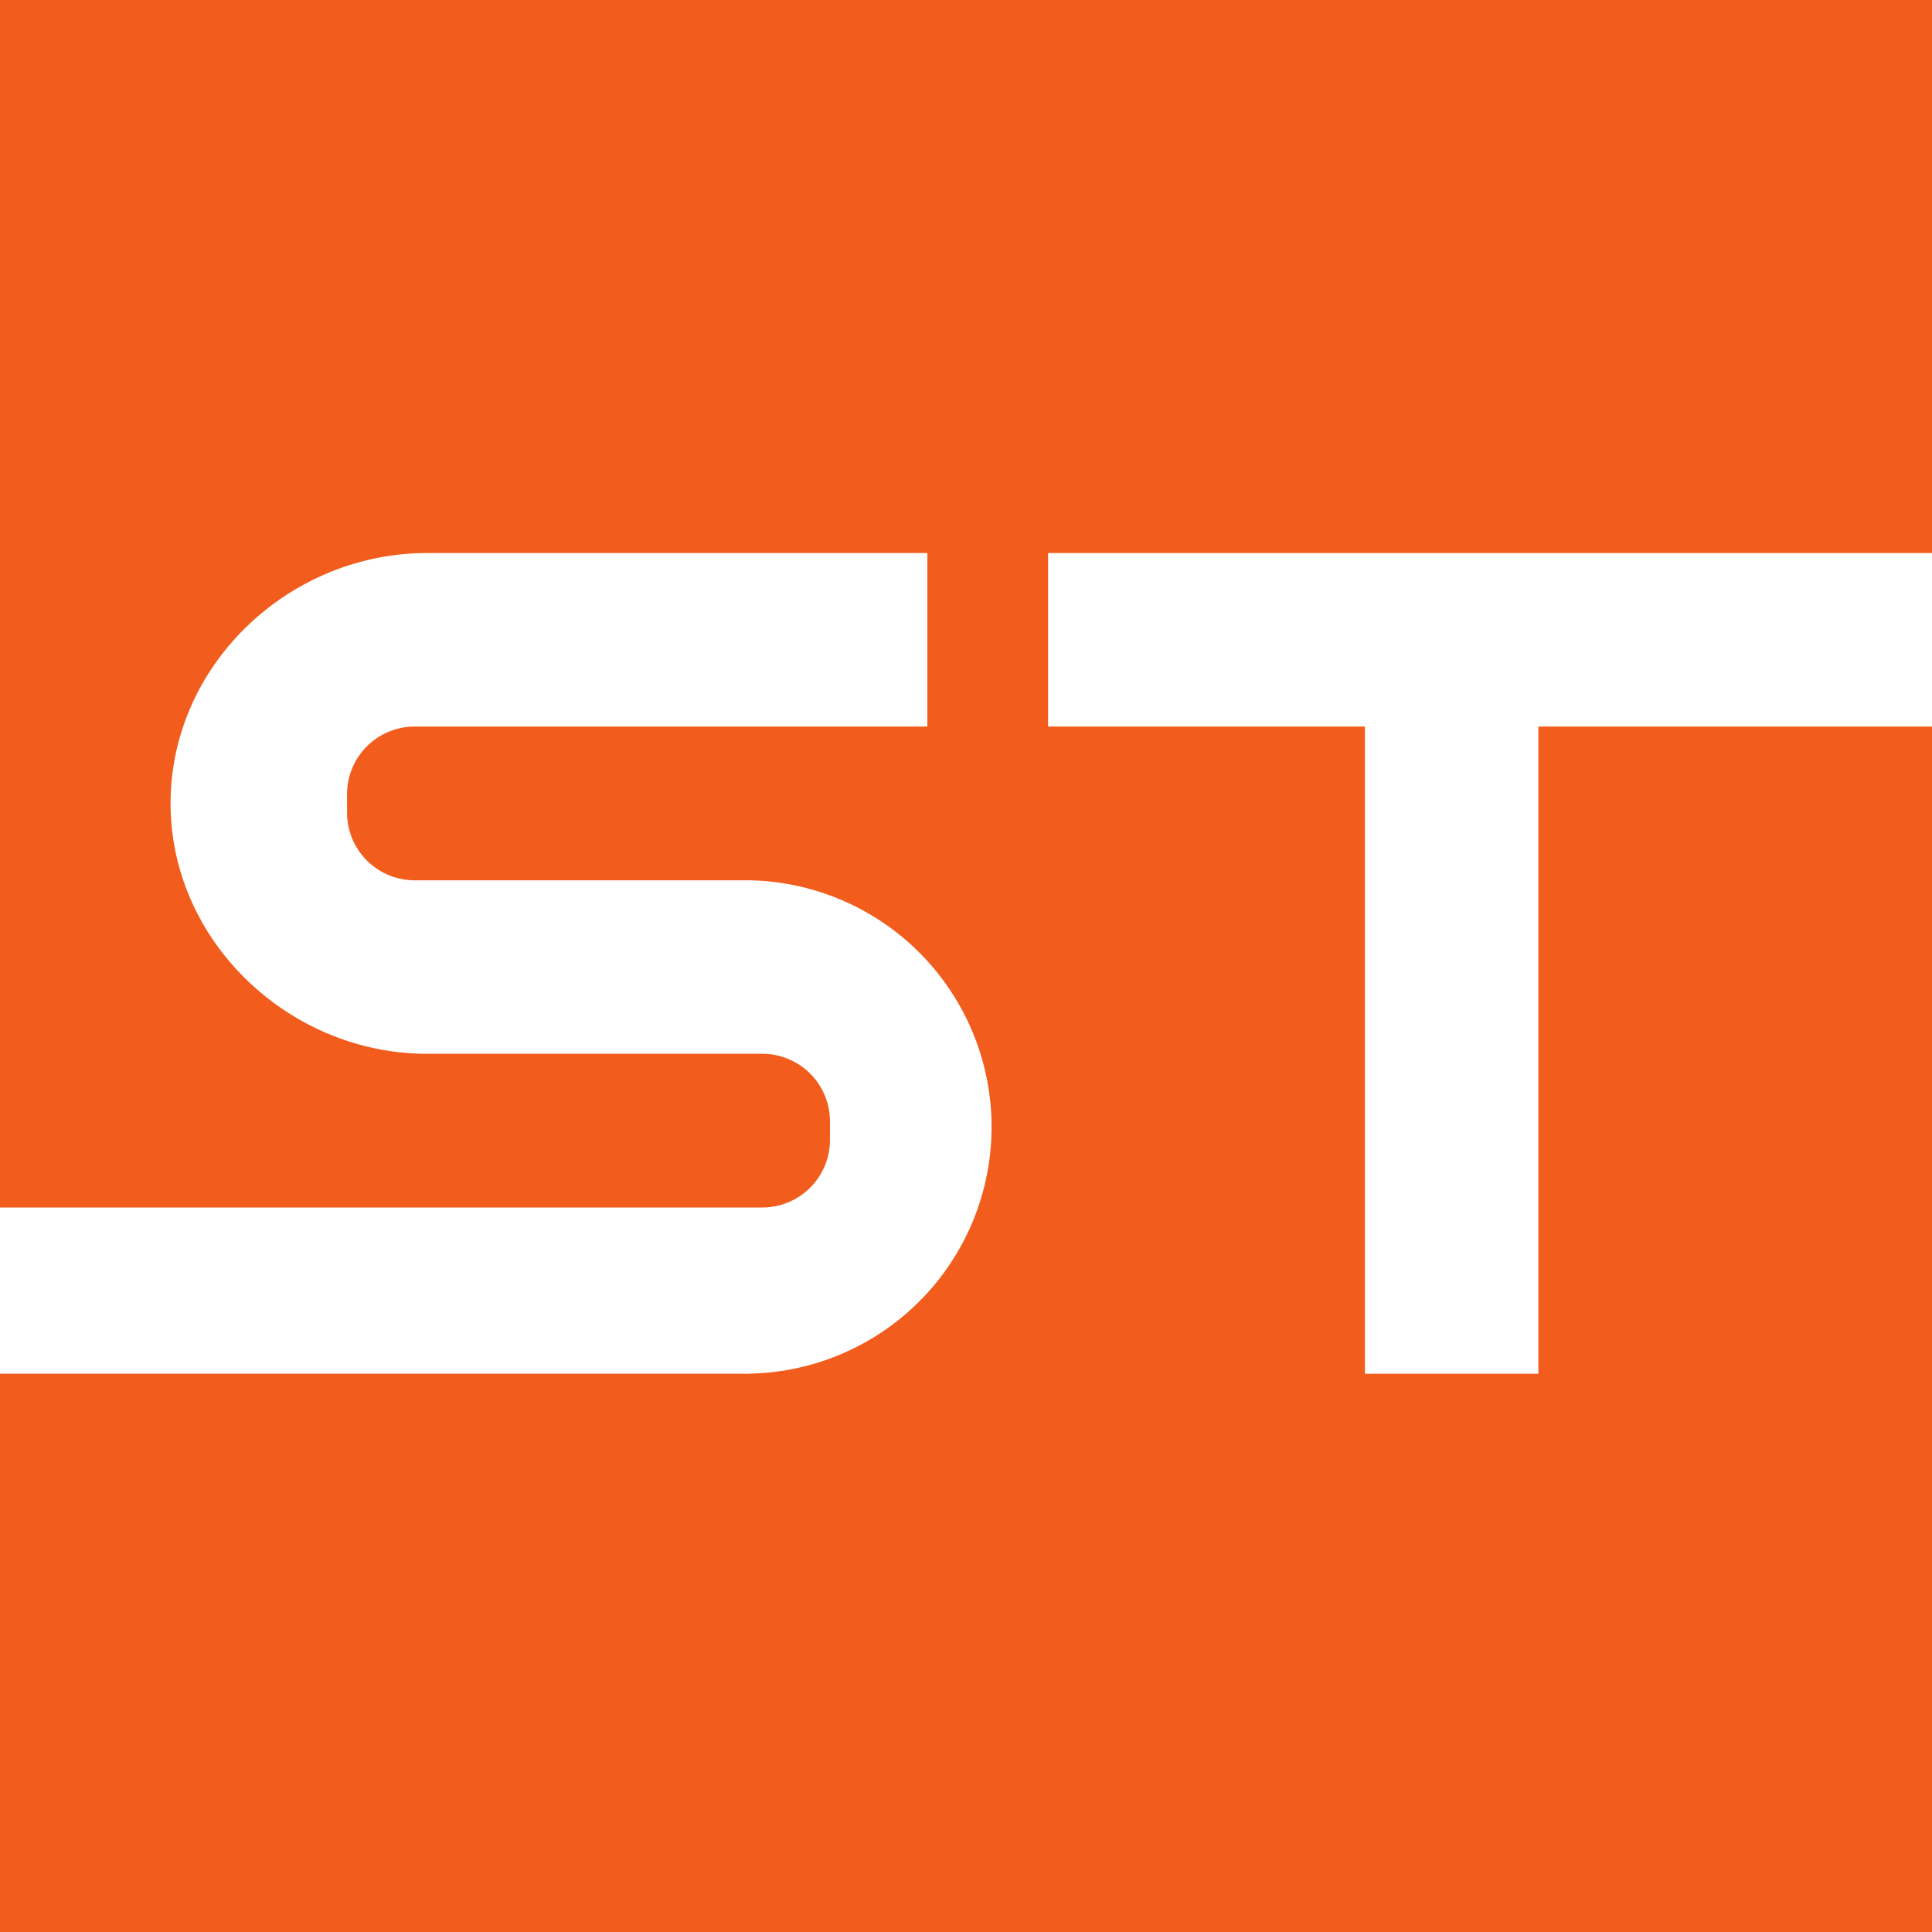 <svg xmlns="http://www.w3.org/2000/svg" viewBox="0 0 800 800"><defs><style>.cls-1{isolation:isolate;}.cls-2{fill:#f25d1d;}.cls-3{fill:#fff;}</style></defs><title>Asset 14</title><g id="Layer_2" data-name="Layer 2"><g id="Artboard_1" data-name="Artboard 1" class="cls-1"><rect id="rectangle" class="cls-2" width="800" height="800"/><path id="T" class="cls-3" d="M800,229H434v71.84H565.19v268H637v-268H800Z"/><path id="S" class="cls-3" d="M410.59,466.69a102.2,102.2,0,0,0-99.88-102.17h-139a28,28,0,0,1-28-28v-7.67a28,28,0,0,1,28-28H384V229H176.92c-57.33,0-106.29,46.34-106.29,103.67S120,436.36,176.87,436.35h138.8a28,28,0,0,1,28,28V472a28,28,0,0,1-28,28H0v68.83H310.71v-.05A102.16,102.16,0,0,0,410.59,466.69Z"/></g></g></svg>